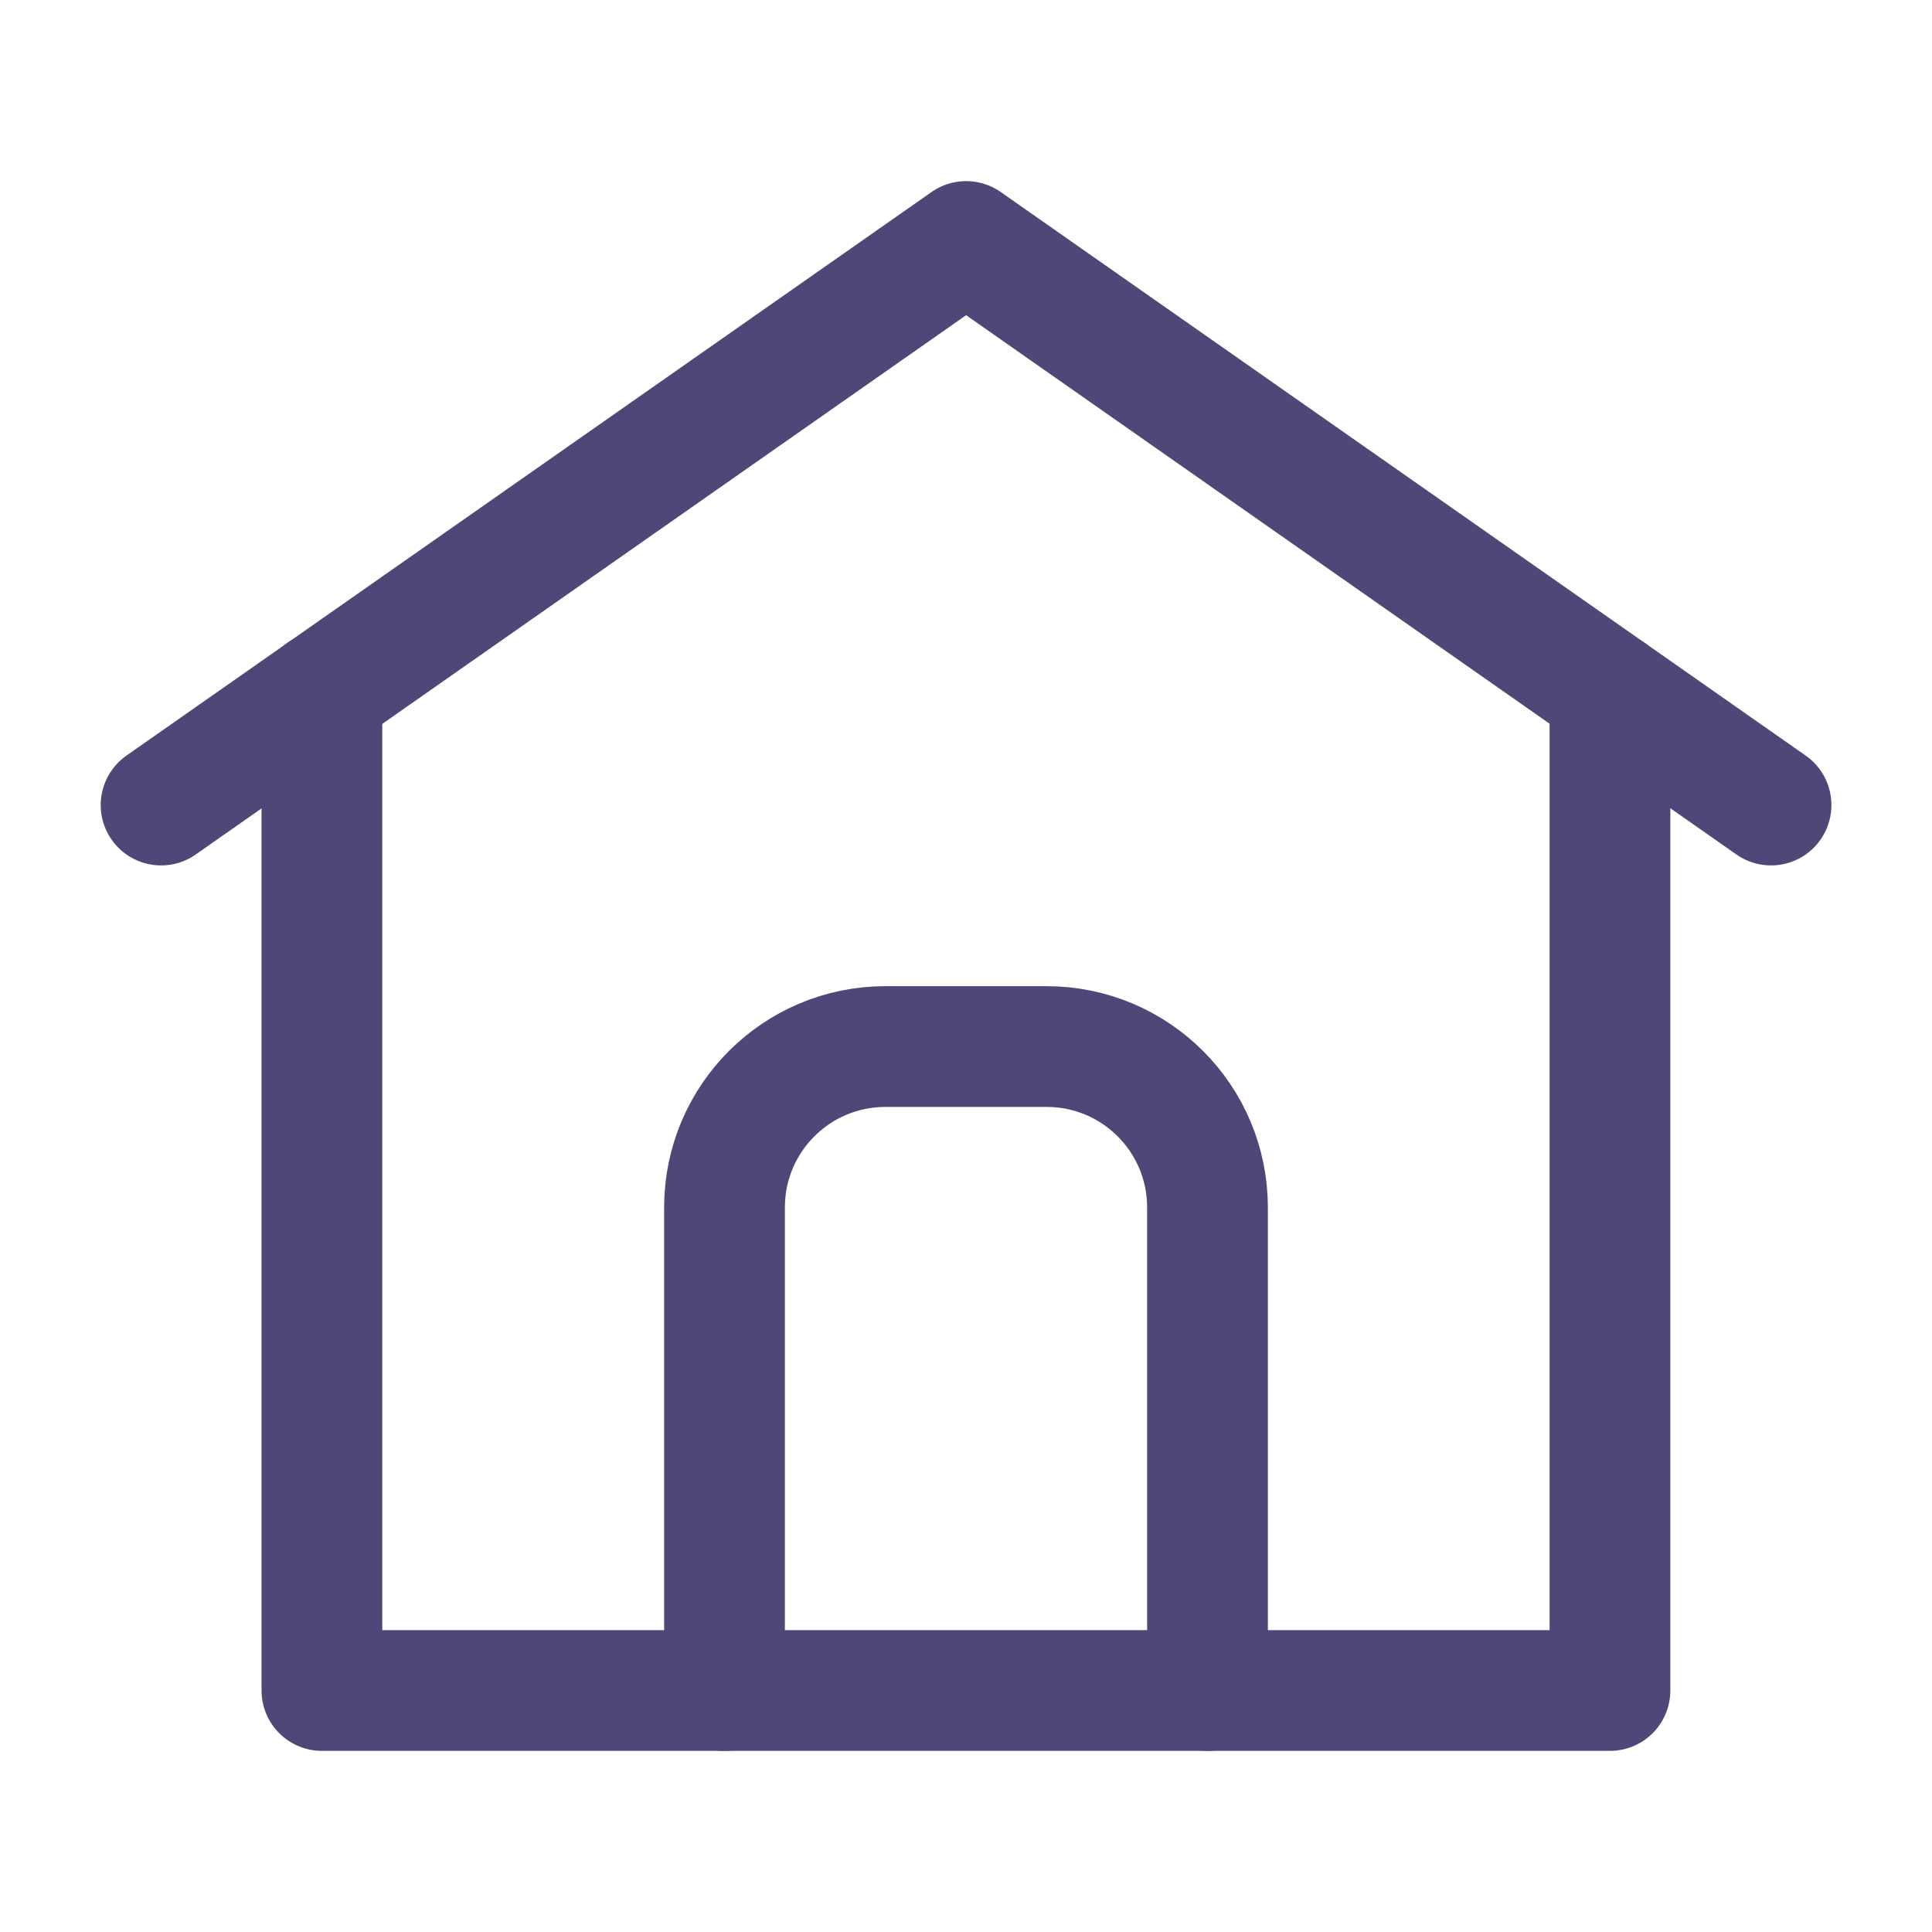 <svg width="16" height="16" viewBox="0 0 16 16" fill="none" xmlns="http://www.w3.org/2000/svg">
<path d="M2.666 5.733V14H13.333V5.733" stroke="#4E4879" stroke-linecap="round" stroke-linejoin="round"/>
<path d="M1.334 6.667L8.001 2L14.667 6.667" stroke="#4E4879" stroke-linecap="round" stroke-linejoin="round"/>
<path d="M10 14V10C10 9.263 9.403 8.667 8.667 8.667H7.333C6.597 8.667 6 9.263 6 10V14" stroke="#4E4879" stroke-linecap="round" stroke-linejoin="round"/>
</svg>
